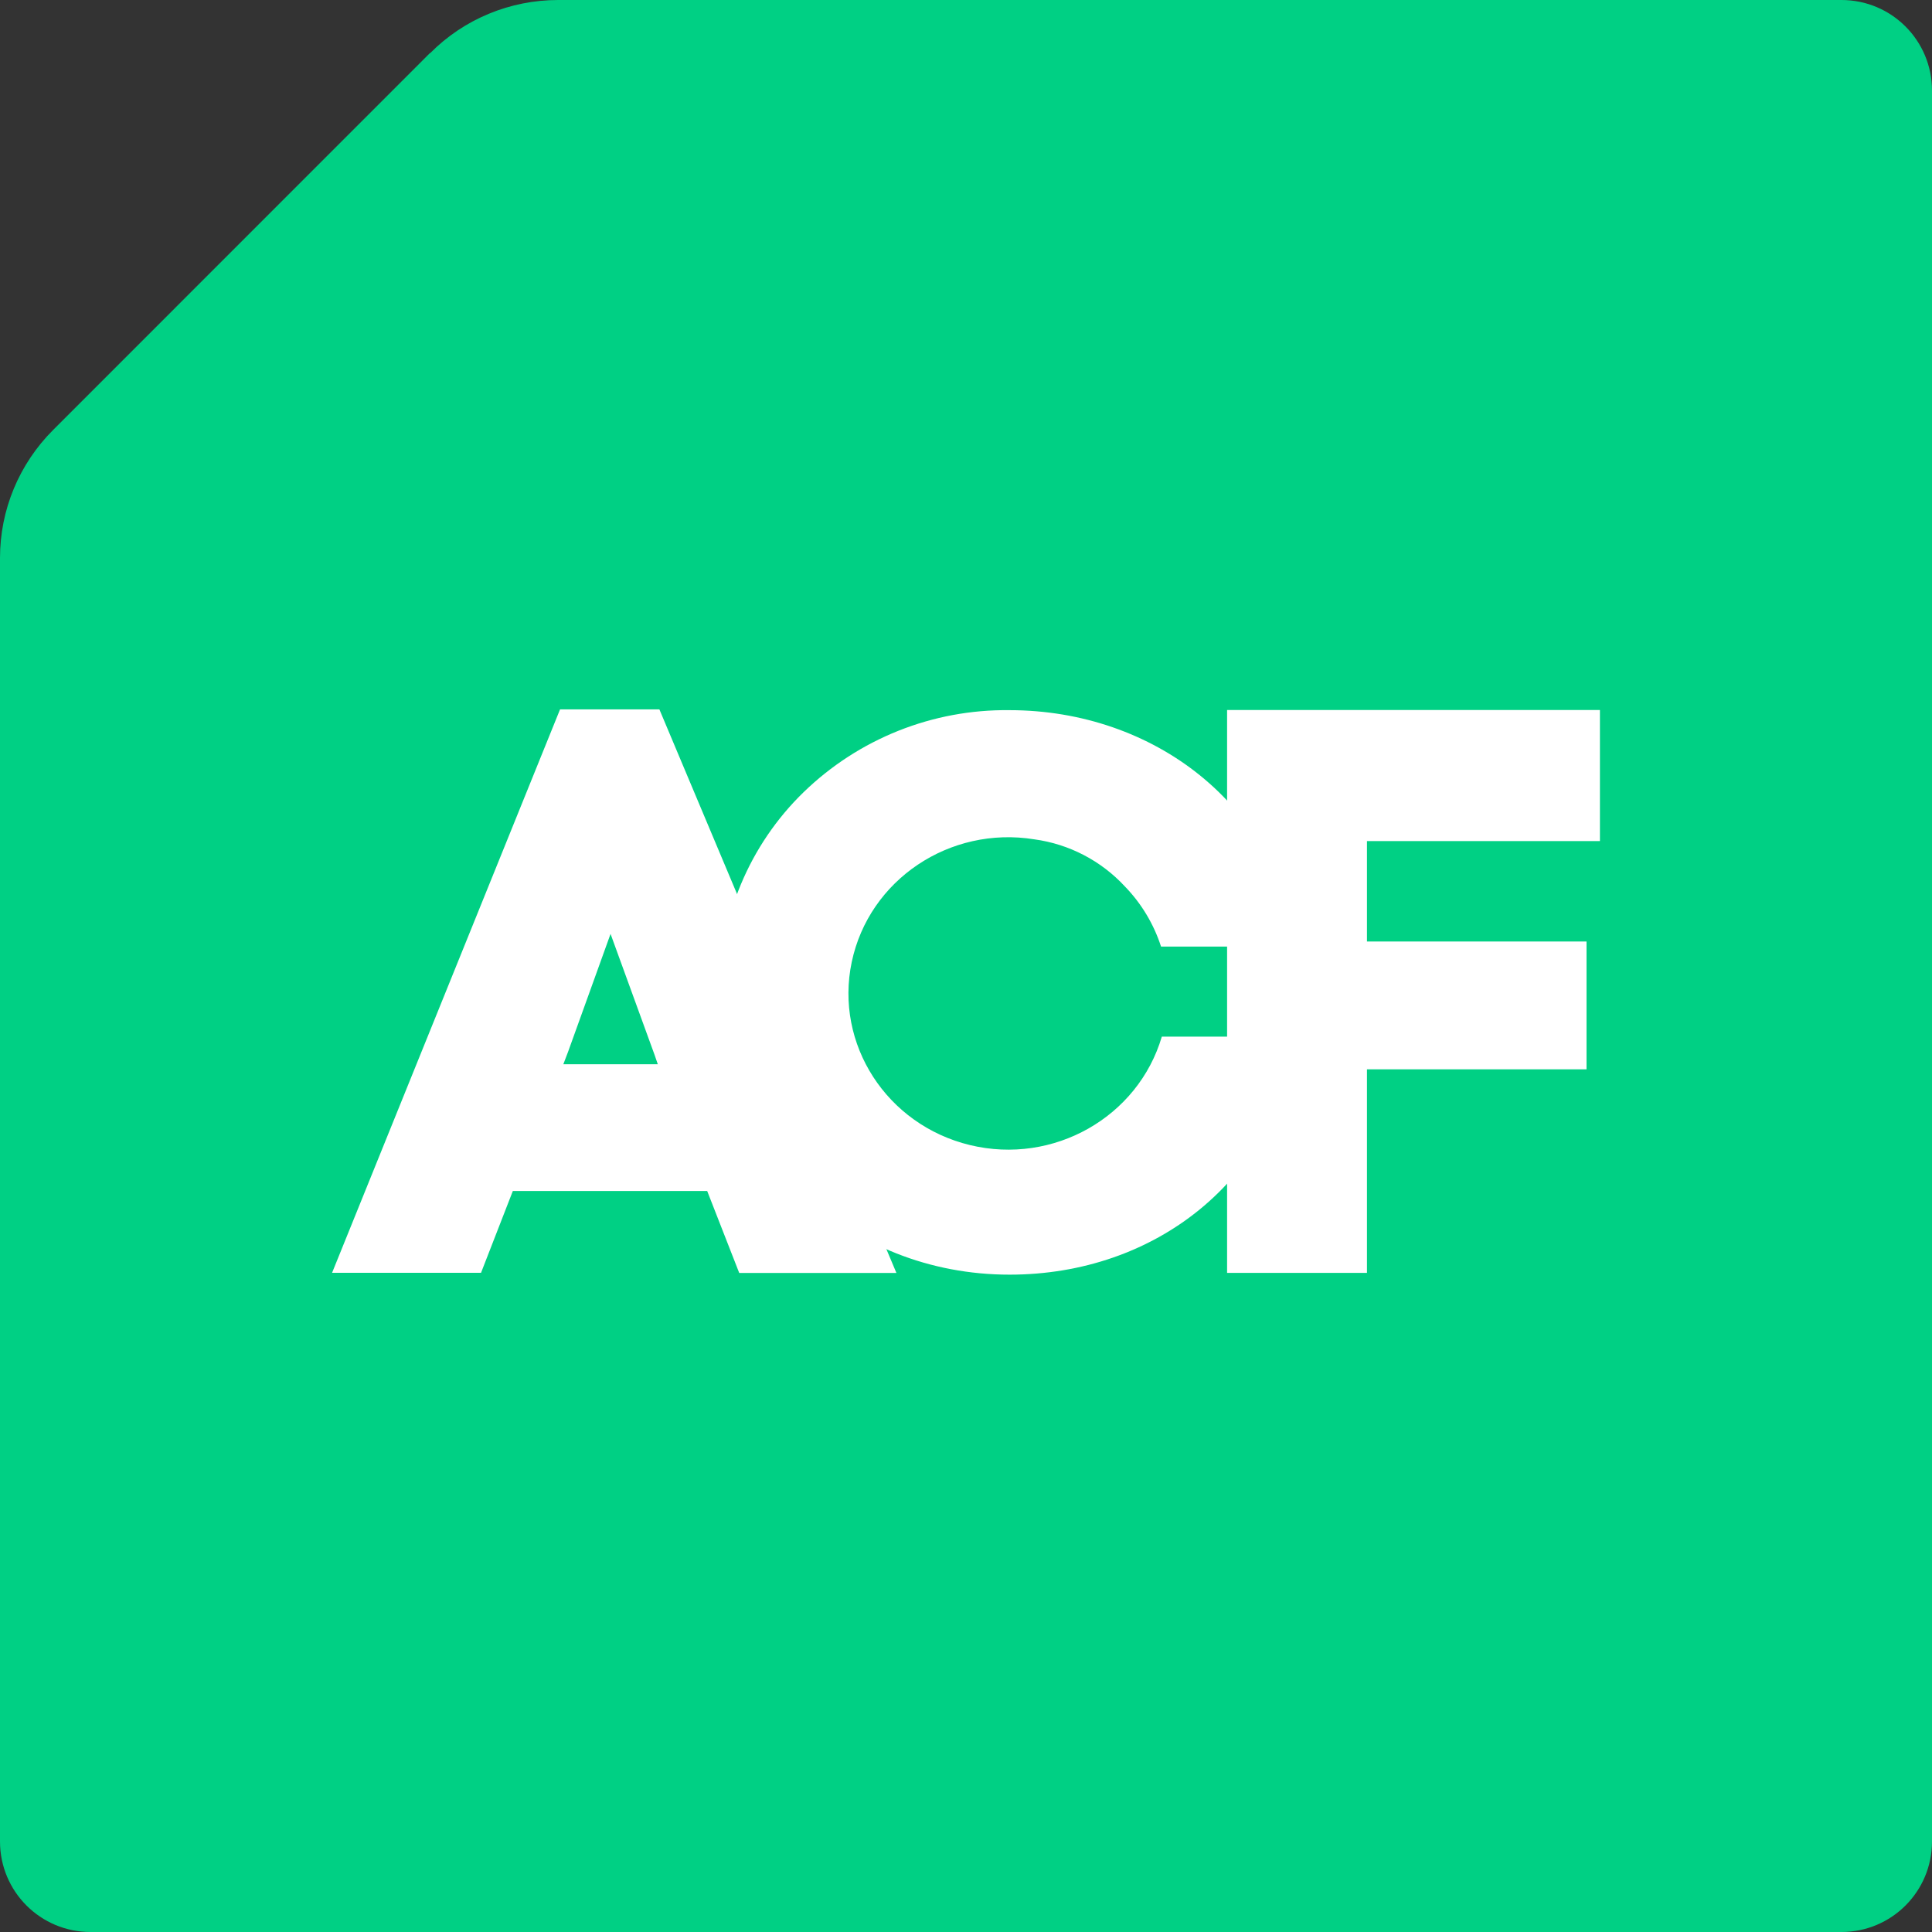 <svg width="50" height="50" viewBox="0 0 50 50" fill="none" xmlns="http://www.w3.org/2000/svg">
<rect x="0" y="0" width="50" height="50" fill="#333333" stroke="none"/>
<g clip-path="url(#clip0_288_55)">
<path d="M11.125 1.375L1.375 11.127C0.492 12.01 0 13.197 0 14.44V47.656C0 48.953 1.047 50 2.344 50H47.656C48.953 50 50 48.953 50 47.656V2.344C50 1.047 48.953 0 47.656 0H14.445C13.203 0 12.008 0.492 11.133 1.375H11.125Z" fill="url(#paint0_radial_288_55)"/>
<path d="M35.377 32.942H31.757V18.375H41.406V21.767H35.377V24.366H41.059V27.674H35.377V32.942Z" fill="white"/>
<path d="M30.068 26.828C29.452 28.914 27.262 30.155 25.105 29.635C22.947 29.114 21.595 27.022 22.043 24.896C22.491 22.769 24.577 21.368 26.769 21.722C27.667 21.844 28.495 22.275 29.112 22.941C29.539 23.381 29.859 23.914 30.048 24.498H33.527C33.072 20.841 29.859 18.379 26.126 18.379C24.14 18.354 22.224 19.117 20.796 20.503C20.1 21.179 19.549 21.989 19.175 22.885C18.802 23.781 18.613 24.744 18.622 25.715C18.622 29.89 21.97 32.988 26.128 32.988C29.901 32.988 33.009 30.536 33.549 26.828H30.068Z" fill="white"/>
<path d="M18.302 30.823H13.272L12.449 32.94H8.594L14.494 18.359H17.065L23.199 32.944H19.131L18.302 30.823ZM14.704 27.214L14.579 27.543H17.024L16.939 27.296L15.801 24.169L14.704 27.214Z" fill="white"/>
</g>
<defs>
<radialGradient id="paint0_radial_288_55" cx="0" cy="0" r="1" gradientUnits="userSpaceOnUse" gradientTransform="rotate(45) scale(70.71)">
<stop stop-color="#00D084"/>
<stop offset="1" stop-color="#00D084"/>
</radialGradient>
<clipPath id="clip0_288_55">
<rect width="50" height="50" fill="white"/>
</clipPath>
</defs>
</svg>
